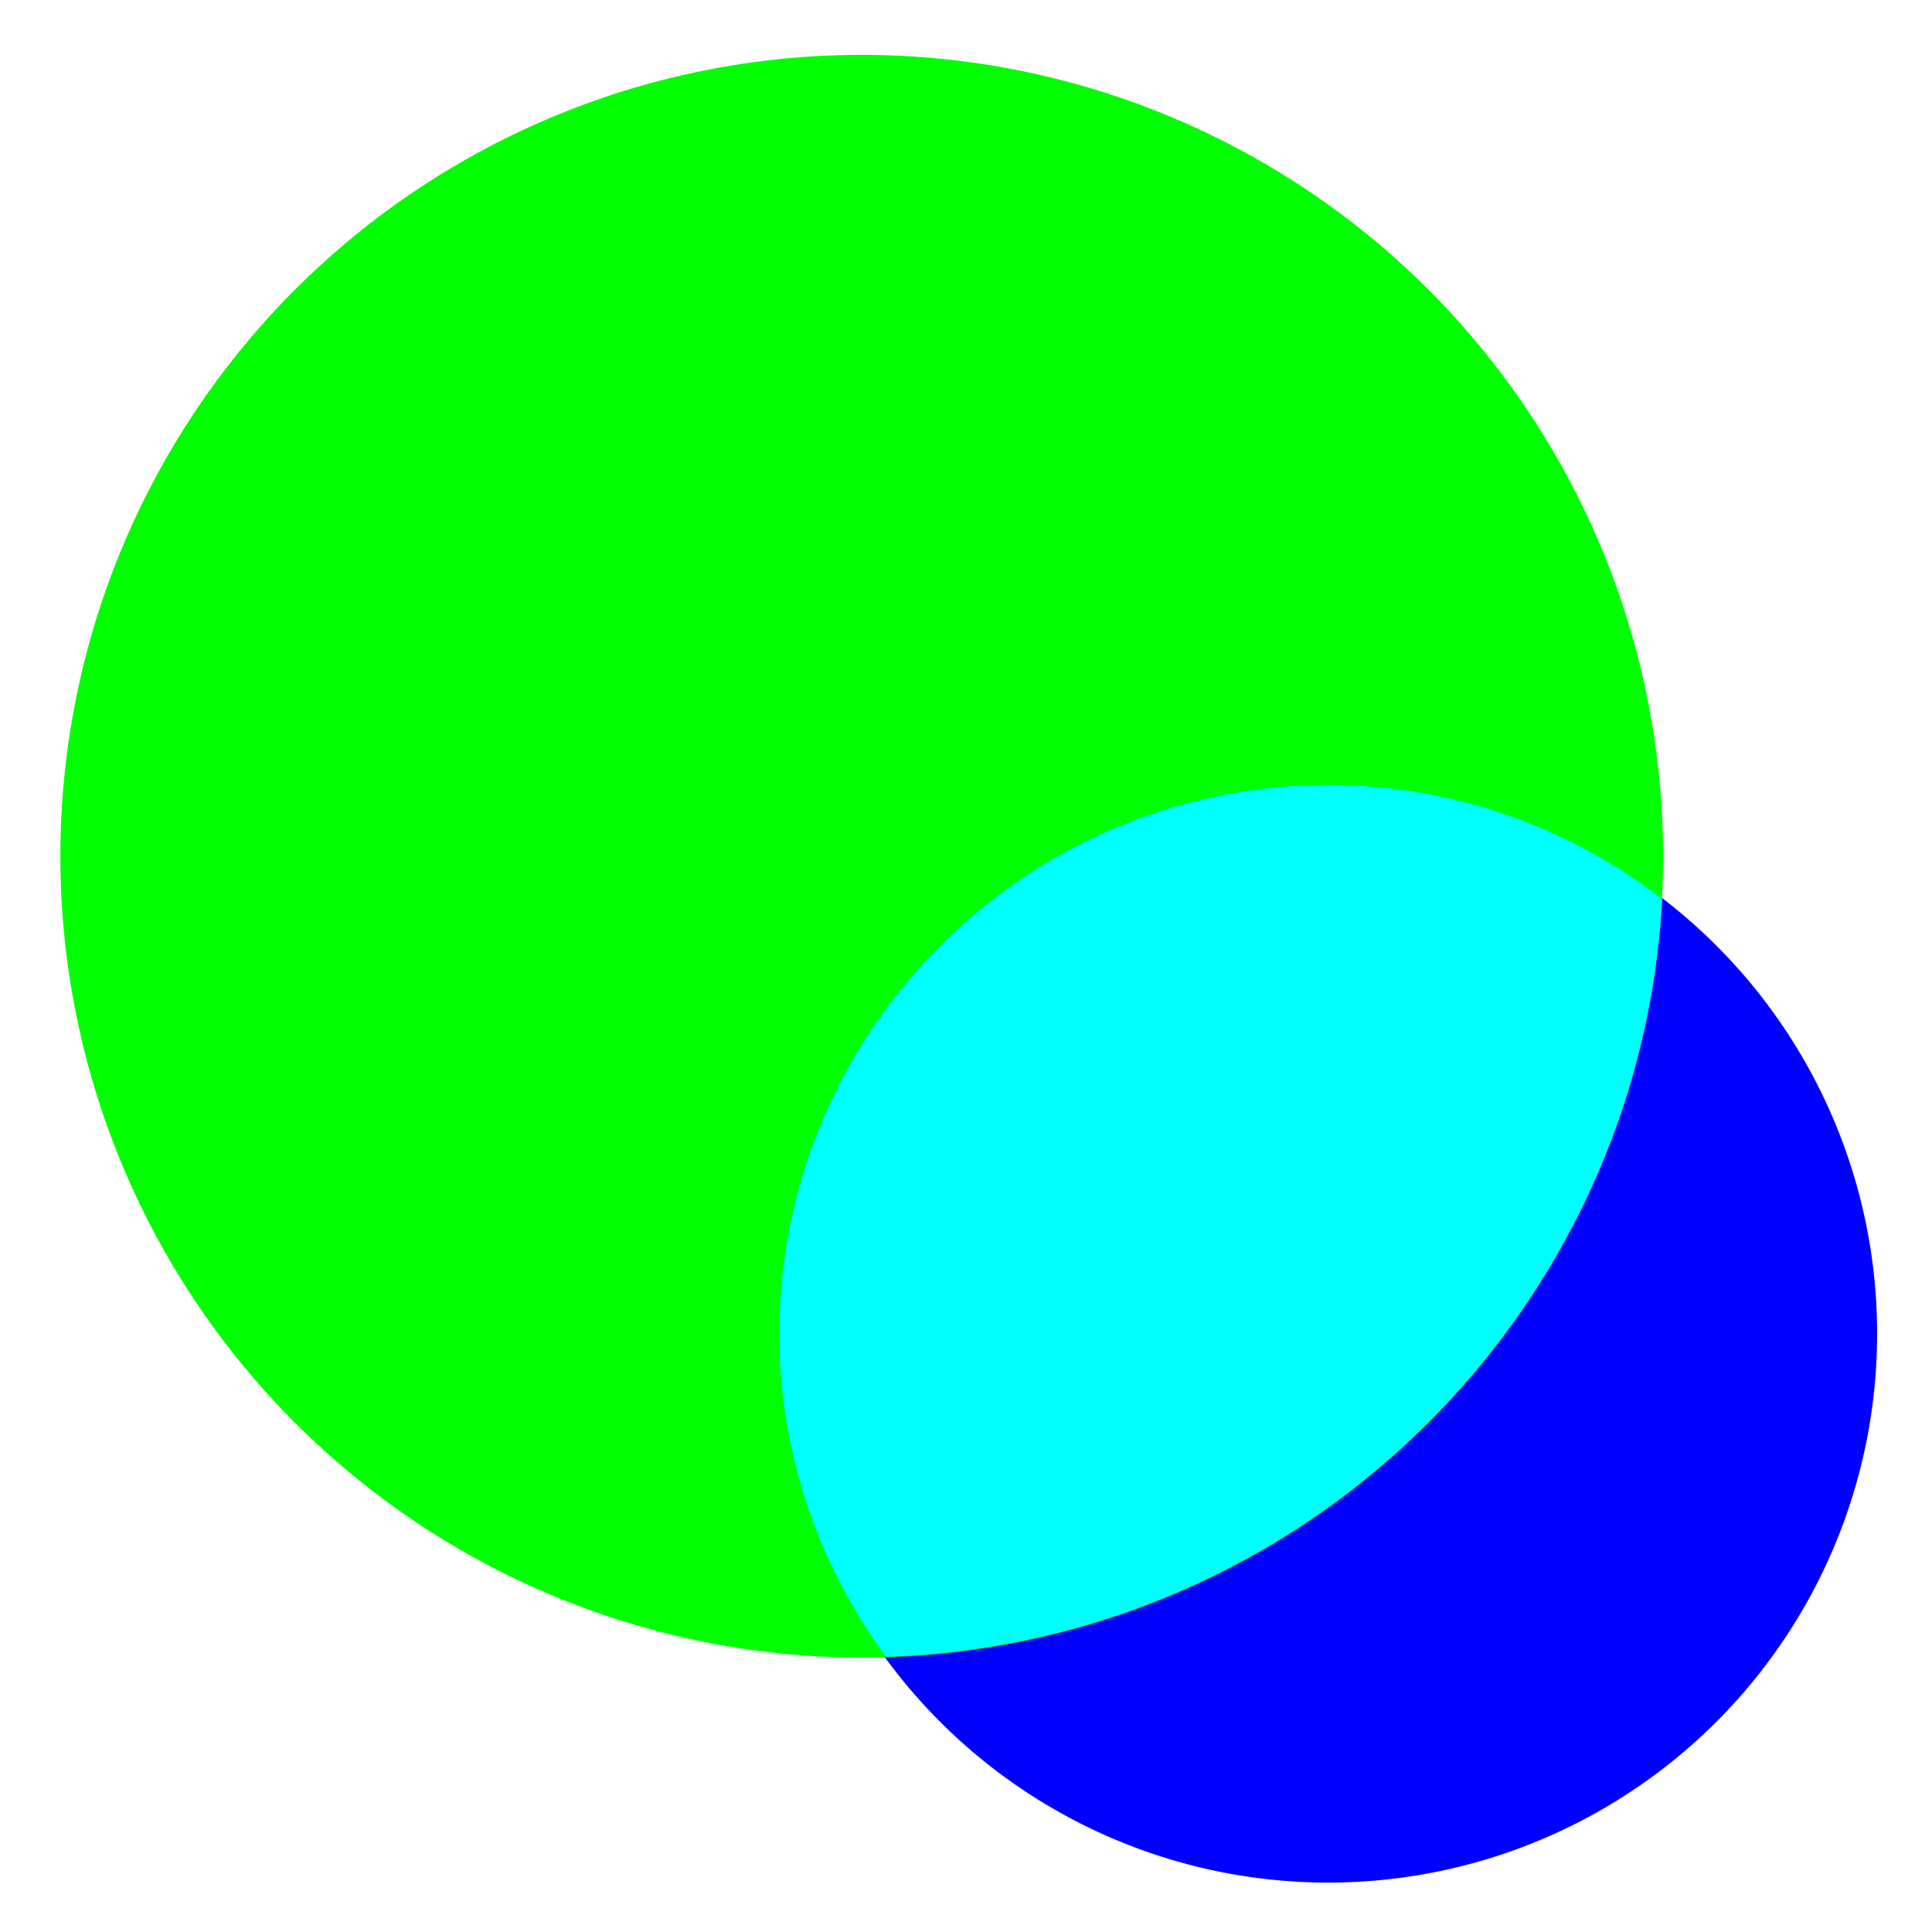 <?xml version="1.0" encoding="UTF-8" standalone="no"?>
<!-- Created with Inkscape (http://www.inkscape.org/) -->

<svg
   xmlns:dc="http://purl.org/dc/elements/1.1/"
   xmlns:cc="http://creativecommons.org/ns#"
   xmlns:rdf="http://www.w3.org/1999/02/22-rdf-syntax-ns#"
   xmlns:svg="http://www.w3.org/2000/svg"
   xmlns="http://www.w3.org/2000/svg"
   xmlns:sodipodi="http://sodipodi.sourceforge.net/DTD/sodipodi-0.dtd"
   xmlns:inkscape="http://www.inkscape.org/namespaces/inkscape"
   width="64px"
   height="64px"
   id="svg2985"
   version="1.1"
   inkscape:version="0.48.5 r10040"
   inkscape:export-filename="/home/alex/devel/android/circles/android/res/drawable/drawable-ldpi/icon.png"
   inkscape:export-xdpi="50.625"
   inkscape:export-ydpi="50.625"
   sodipodi:docname="icon.svg">
  <defs
     id="defs2987" />
  <sodipodi:namedview
     id="base"
     pagecolor="#ffffff"
     bordercolor="#666666"
     borderopacity="1.0"
     inkscape:pageopacity="0.0"
     inkscape:pageshadow="2"
     inkscape:zoom="5.5"
     inkscape:cx="28.818182"
     inkscape:cy="32"
     inkscape:current-layer="layer1"
     showgrid="true"
     inkscape:document-units="px"
     inkscape:grid-bbox="true"
     inkscape:window-width="1366"
     inkscape:window-height="702"
     inkscape:window-x="0"
     inkscape:window-y="27"
     inkscape:window-maximized="1" />
  <g
     id="layer1"
     inkscape:label="Layer 1"
     inkscape:groupmode="layer">
    <path
       sodipodi:type="arc"
       style="fill:#0000ff;fill-opacity:1;stroke:none"
       id="path2993-3"
       sodipodi:cx="32.727272"
       sodipodi:cy="32.545456"
       sodipodi:rx="18.181818"
       sodipodi:ry="18.181818"
       d="m 50.909,32.545 a 18.182,18.182 0 1 1 -36.364,0 18.182,18.182 0 1 1 36.364,0 z"
       transform="translate(11.273,11.636)" />
    <path
       sodipodi:type="arc"
       style="fill:#00ff00;fill-opacity:1;stroke:none"
       id="path2993"
       sodipodi:cx="32.727272"
       sodipodi:cy="32.545456"
       sodipodi:rx="26.545454"
       sodipodi:ry="26.545454"
       d="m 59.273,32.545 a 26.545,26.545 0 1 1 -53.091,0 26.545,26.545 0 1 1 53.091,0 z"
       transform="translate(-4.182,-4.182)" />
    <path
       style="fill:#00ffff;fill-opacity:1;stroke:none"
       d="M 44 26 C 33.958 26 25.812 34.146 25.812 44.188 C 25.812 48.194 27.149 51.87 29.344 54.875 C 43.154 54.461 54.334 43.51 55.062 29.781 C 51.995 27.42 48.171 26 44 26 z "
       id="path3803" />
  </g>
</svg>
